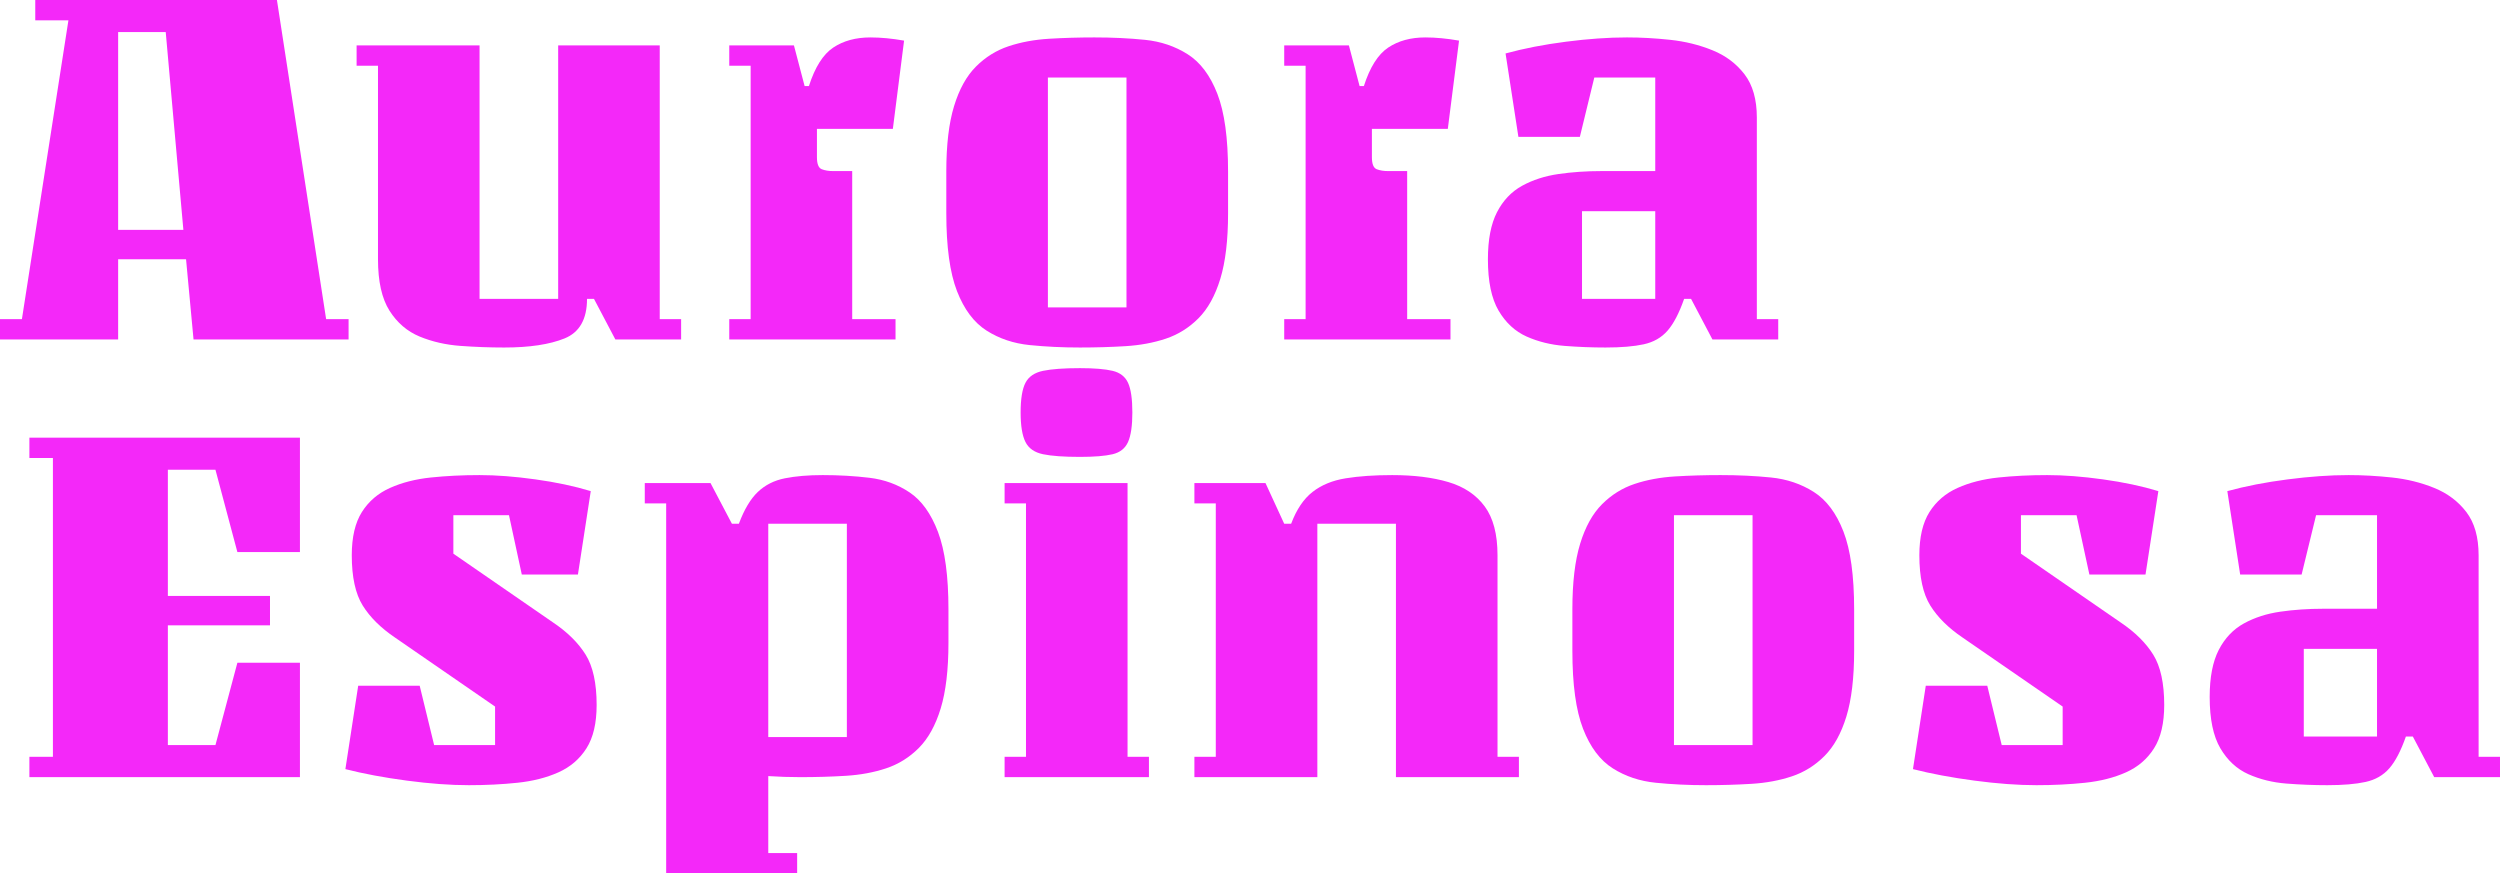 <?xml version="1.0" encoding="UTF-8" standalone="no"?>
<svg
   width="1906.678"
   zoomAndPan="magnify"
   viewBox="0 0 1430.008 499.581"
   height="666.108"
   preserveAspectRatio="xMidYMid"
   version="1.0"
   id="svg43"
   sodipodi:docname="logo-large.svg"
   xmlns:inkscape="http://www.inkscape.org/namespaces/inkscape"
   xmlns:sodipodi="http://sodipodi.sourceforge.net/DTD/sodipodi-0.dtd"
   xmlns="http://www.w3.org/2000/svg"
   xmlns:svg="http://www.w3.org/2000/svg">
  <sodipodi:namedview
     id="namedview43"
     pagecolor="#505050"
     bordercolor="#eeeeee"
     borderopacity="1"
     inkscape:showpageshadow="0"
     inkscape:pageopacity="0"
     inkscape:pagecheckerboard="0"
     inkscape:deskcolor="#505050">
    <inkscape:page
       x="2.6970929e-16"
       y="-1.2944446e-14"
       width="1430.008"
       height="499.581"
       id="page2"
       margin="0"
       bleed="0" />
  </sodipodi:namedview>
  <defs
     id="defs1" />
  <g
     fill="#f428f9"
     fill-opacity="1"
     id="g4"
     transform="translate(2.658,-187.653)">
    <g
       transform="translate(4.982,381.84)"
       id="g3">
      <g
         id="g2">
        <path
           d="M 59.938,0 H -7.641 V -11.625 H 4.891 L 31.5,-182.562 H 12.531 v -11.625 H 150.766 L 178.906,-11.625 H 191.75 V 0 H 103.062 L 98.781,-45.875 H 59.938 Z m 0,-175.844 V -62.688 H 97.25 L 87.156,-175.844 Z m 0,0"
           id="path1" />
      </g>
    </g>
  </g>
  <g
     fill="#f428f9"
     fill-opacity="1"
     id="g7"
     transform="translate(2.658,-187.653)">
    <g
       transform="translate(189.086,381.84)"
       id="g6">
      <g
         id="g5">
        <path
           d="M 24.469,-45.875 V -156.578 H 12.234 v -11.625 H 82.562 v 144.969 h 44.969 V -168.203 H 185.625 V -11.625 h 12.234 V 0 H 160.25 l -12.234,-23.234 h -3.984 c 0,11.617 -4.281,19.156 -12.844,22.625 -8.562,3.469 -20.078,5.203 -34.547,5.203 -8.156,0 -16.469,-0.309 -24.938,-0.922 C 63.242,3.055 55.445,1.273 48.312,-1.672 41.176,-4.629 35.414,-9.57 31.031,-16.5 c -4.375,-6.938 -6.562,-16.727 -6.562,-29.375 z m 0,0"
           id="path4" />
      </g>
    </g>
  </g>
  <g
     fill="#f428f9"
     fill-opacity="1"
     id="g10"
     transform="translate(2.658,-187.653)">
    <g
       transform="translate(400.713,381.84)"
       id="g9">
      <g
         id="g8">
        <path
           d="m 13.766,-168.203 h 37 l 6.109,23.25 h 2.453 c 3.469,-10.801 8.102,-18.141 13.906,-22.016 5.812,-3.875 12.898,-5.812 21.266,-5.812 5.906,0 12.328,0.609 19.266,1.828 l -6.422,50.469 H 63.922 v 16.203 c 0,3.875 0.914,6.172 2.75,6.891 1.832,0.711 3.973,1.062 6.422,1.062 h 11 V -11.625 H 108.875 V 0 H 13.766 V -11.625 H 26 V -156.578 H 13.766 Z m 0,0"
           id="path7" />
      </g>
    </g>
  </g>
  <g
     fill="#f428f9"
     fill-opacity="1"
     id="g13"
     transform="translate(2.658,-187.653)">
    <g
       transform="translate(520.288,381.84)"
       id="g12">
      <g
         id="g11">
        <path
           d="m 179.516,-96.031 v 23.859 c 0,15.293 -1.48,27.781 -4.438,37.469 -2.961,9.68 -7.141,17.219 -12.547,22.625 -5.398,5.406 -11.617,9.281 -18.656,11.625 -7.031,2.344 -14.73,3.77 -23.094,4.281 -8.355,0.508 -17.016,0.766 -25.984,0.766 -9.992,0 -19.574,-0.465 -28.75,-1.391 -9.168,-0.918 -17.371,-3.664 -24.609,-8.25 -7.242,-4.582 -12.902,-12.125 -16.984,-22.625 -4.074,-10.5 -6.109,-25.332 -6.109,-44.5 V -96.031 c 0,-15.289 1.477,-27.773 4.438,-37.453 2.957,-9.688 7.133,-17.227 12.531,-22.625 5.406,-5.406 11.625,-9.281 18.656,-11.625 7.039,-2.344 14.738,-3.77 23.094,-4.281 8.363,-0.508 17.031,-0.766 26,-0.766 10.188,0 19.816,0.461 28.891,1.375 9.07,0.918 17.227,3.672 24.469,8.266 7.238,4.586 12.895,12.125 16.969,22.625 4.082,10.5 6.125,25.328 6.125,44.484 z m -58.109,77.688 v -131.5 H 76.453 v 131.5 z m 0,0"
           id="path10" />
      </g>
    </g>
  </g>
  <g
     fill="#f428f9"
     fill-opacity="1"
     id="g16"
     transform="translate(2.658,-187.653)">
    <g
       transform="translate(718.153,381.84)"
       id="g15">
      <g
         id="g14">
        <path
           d="m 13.766,-168.203 h 37 l 6.109,23.25 h 2.453 c 3.469,-10.801 8.102,-18.141 13.906,-22.016 5.812,-3.875 12.898,-5.812 21.266,-5.812 5.906,0 12.328,0.609 19.266,1.828 l -6.422,50.469 H 63.922 v 16.203 c 0,3.875 0.914,6.172 2.75,6.891 1.832,0.711 3.973,1.062 6.422,1.062 h 11 V -11.625 H 108.875 V 0 H 13.766 V -11.625 H 26 V -156.578 H 13.766 Z m 0,0"
           id="path13" />
      </g>
    </g>
  </g>
  <g
     fill="#f428f9"
     fill-opacity="1"
     id="g19"
     transform="translate(2.658,-187.653)">
    <g
       transform="translate(837.728,381.84)"
       id="g18">
      <g
         id="g17">
        <path
           d="m 28.141,-115.906 -7.344,-47.703 c 10.395,-2.852 21.91,-5.094 34.547,-6.719 12.645,-1.633 24.27,-2.453 34.875,-2.453 7.945,0 16.203,0.461 24.766,1.375 8.562,0.918 16.613,2.906 24.156,5.969 7.539,3.055 13.656,7.637 18.344,13.75 4.695,6.117 7.047,14.375 7.047,24.781 V -11.625 h 12.234 V 0 h -37.625 l -12.234,-23.234 h -3.969 c -2.855,8.148 -6.016,14.211 -9.484,18.188 C 109.984,-1.066 105.445,1.531 99.844,2.75 94.238,3.977 86.953,4.594 77.984,4.594 c -7.75,0 -15.555,-0.309 -23.406,-0.922 C 46.734,3.055 39.5,1.273 32.875,-1.672 26.25,-4.629 20.895,-9.57 16.812,-16.5 c -4.074,-6.938 -6.109,-16.727 -6.109,-29.375 0,-11.207 1.727,-20.176 5.188,-26.906 3.469,-6.727 8.258,-11.773 14.375,-15.141 6.125,-3.363 13.055,-5.602 20.797,-6.719 7.75,-1.125 15.906,-1.688 24.469,-1.688 h 30.891 V -149.844 H 71.562 l -8.266,33.938 z m 78.281,92.672 v -50.156 H 64.531 v 50.156 z m 0,0"
           id="path16" />
      </g>
    </g>
  </g>
  <g
     fill="#f428f9"
     fill-opacity="1"
     id="g22"
     transform="translate(2.658,-187.653)">
    <g
       transform="translate(4.982,632.187)"
       id="g21">
      <g
         id="g20">
        <path
           d="M 9.172,0 V -11.625 H 22.625 V -182.562 H 9.172 v -11.625 H 163.922 v 65.438 h -35.781 l -12.547,-47.094 H 88.375 v 72.172 h 58.422 v 16.828 H 88.375 v 68.5 h 27.219 l 12.547,-47.094 h 35.781 V 0 Z m 0,0"
           id="path19" />
      </g>
    </g>
  </g>
  <g
     fill="#f428f9"
     fill-opacity="1"
     id="g25"
     transform="translate(2.658,-187.653)">
    <g
       transform="translate(179.605,632.187)"
       id="g24">
      <g
         id="g23">
        <path
           d="M 85.938,4.594 C 75.332,4.594 63.504,3.723 50.453,1.984 37.41,0.254 25.691,-1.938 15.297,-4.594 L 22.625,-52.297 H 57.797 L 66.062,-18.344 h 34.859 V -40.375 L 43.734,-79.812 c -8.156,-5.508 -14.328,-11.625 -18.516,-18.344 -4.18,-6.727 -6.266,-16.312 -6.266,-28.75 0,-10.406 1.938,-18.664 5.812,-24.781 3.875,-6.113 9.227,-10.695 16.062,-13.75 6.832,-3.062 14.629,-5.051 23.391,-5.969 8.77,-0.914 18.047,-1.375 27.828,-1.375 9.582,0 20.234,0.82 31.953,2.453 11.727,1.625 22.281,3.867 31.656,6.719 l -7.344,47.703 h -32.109 l -7.328,-33.938 H 77.062 v 22.016 L 134.25,-88.375 c 8.156,5.5 14.32,11.617 18.5,18.344 4.176,6.73 6.266,16.312 6.266,28.75 0,10.398 -1.938,18.652 -5.812,24.766 C 149.336,-10.398 143.988,-5.812 137.156,-2.75 130.32,0.301 122.52,2.285 113.75,3.203 104.988,4.129 95.719,4.594 85.938,4.594 Z m 0,0"
           id="path22" />
      </g>
    </g>
  </g>
  <g
     fill="#f428f9"
     fill-opacity="1"
     id="g28"
     transform="translate(2.658,-187.653)">
    <g
       transform="translate(353.922,632.187)"
       id="g27">
      <g
         id="g26">
        <path
           d="M 12.234,-168.203 H 49.844 l 12.234,23.25 H 66.062 c 3.051,-8.156 6.664,-14.219 10.844,-18.188 4.188,-3.977 9.336,-6.578 15.453,-7.797 6.113,-1.227 13.348,-1.844 21.703,-1.844 9.176,0 18.047,0.512 26.609,1.531 8.562,1.023 16.254,3.824 23.078,8.406 6.832,4.586 12.238,12.125 16.219,22.625 3.977,10.5 5.969,25.23 5.969,44.188 v 19.266 c 0,15.293 -1.48,27.781 -4.438,37.469 -2.961,9.688 -7.141,17.234 -12.547,22.641 -5.398,5.398 -11.617,9.266 -18.656,11.609 -7.031,2.344 -14.727,3.773 -23.078,4.281 C 118.863,-0.254 110.195,0 101.219,0 98.164,0 95.109,-0.051 92.047,-0.156 88.992,-0.258 85.938,-0.41 82.875,-0.609 v 44.031 h 16.516 v 11.625 H 24.469 V -156.578 H 12.234 Z M 127.828,-22.938 V -144.953 H 82.875 V -22.938 Z m 0,0"
           id="path25" />
      </g>
    </g>
  </g>
  <g
     fill="#f428f9"
     fill-opacity="1"
     id="g31"
     transform="translate(2.658,-187.653)">
    <g
       transform="translate(558.21,632.187)"
       id="g30">
      <g
         id="g29">
        <path
           d="m 56.875,-183.188 c -9.168,0 -16.199,-0.504 -21.094,-1.516 -4.898,-1.02 -8.262,-3.363 -10.094,-7.031 -1.836,-3.676 -2.75,-9.285 -2.75,-16.828 0,-7.75 0.914,-13.406 2.75,-16.969 1.832,-3.57 5.195,-5.867 10.094,-6.891 4.895,-1.02 11.926,-1.531 21.094,-1.531 8.156,0 14.375,0.512 18.656,1.531 4.281,1.023 7.234,3.32 8.859,6.891 1.633,3.562 2.453,9.219 2.453,16.969 0,7.543 -0.82,13.152 -2.453,16.828 -1.625,3.668 -4.578,6.012 -8.859,7.031 -4.281,1.012 -10.5,1.516 -18.656,1.516 z M 96.328,0 h -82.562 V -11.625 H 26 V -156.578 H 13.766 v -11.625 H 84.094 V -11.625 h 12.234 z m 0,0"
           id="path28" />
      </g>
    </g>
  </g>
  <g
     fill="#f428f9"
     fill-opacity="1"
     id="g34"
     transform="translate(2.658,-187.653)">
    <g
       transform="translate(666.775,632.187)"
       id="g33">
      <g
         id="g32">
        <path
           d="M 199.391,0 H 129.047 V -144.953 H 84.094 V 0 H 13.766 V -11.625 H 26 V -156.578 H 13.766 v -11.625 H 54.438 l 10.703,23.25 h 3.969 c 3.062,-8.156 7.141,-14.219 12.234,-18.188 5.094,-3.977 11.41,-6.578 18.953,-7.797 7.551,-1.227 16.422,-1.844 26.609,-1.844 12.438,0 23.141,1.328 32.109,3.984 8.977,2.648 15.91,7.281 20.797,13.906 4.895,6.625 7.344,15.953 7.344,27.984 V -11.625 h 12.234 z m 0,0"
           id="path31" />
      </g>
    </g>
  </g>
  <g
     fill="#f428f9"
     fill-opacity="1"
     id="g37"
     transform="translate(2.658,-187.653)">
    <g
       transform="translate(878.402,632.187)"
       id="g36">
      <g
         id="g35">
        <path
           d="m 179.516,-96.031 v 23.859 c 0,15.293 -1.48,27.781 -4.438,37.469 -2.961,9.68 -7.141,17.219 -12.547,22.625 -5.398,5.406 -11.617,9.281 -18.656,11.625 -7.031,2.344 -14.73,3.77 -23.094,4.281 -8.355,0.508 -17.016,0.766 -25.984,0.766 -9.992,0 -19.574,-0.465 -28.75,-1.391 -9.168,-0.918 -17.371,-3.664 -24.609,-8.25 -7.242,-4.582 -12.902,-12.125 -16.984,-22.625 -4.074,-10.5 -6.109,-25.332 -6.109,-44.5 V -96.031 c 0,-15.289 1.477,-27.773 4.438,-37.453 2.957,-9.688 7.133,-17.227 12.531,-22.625 5.406,-5.406 11.625,-9.281 18.656,-11.625 7.039,-2.344 14.738,-3.77 23.094,-4.281 8.363,-0.508 17.031,-0.766 26,-0.766 10.188,0 19.816,0.461 28.891,1.375 9.07,0.918 17.227,3.672 24.469,8.266 7.238,4.586 12.895,12.125 16.969,22.625 4.082,10.5 6.125,25.328 6.125,44.484 z m -58.109,77.688 v -131.5 H 76.453 v 131.5 z m 0,0"
           id="path34" />
      </g>
    </g>
  </g>
  <g
     fill="#f428f9"
     fill-opacity="1"
     id="g40"
     transform="translate(2.658,-187.653)">
    <g
       transform="translate(1076.267,632.187)"
       id="g39">
      <g
         id="g38">
        <path
           d="M 85.938,4.594 C 75.332,4.594 63.504,3.723 50.453,1.984 37.41,0.254 25.691,-1.938 15.297,-4.594 L 22.625,-52.297 H 57.797 L 66.062,-18.344 h 34.859 V -40.375 L 43.734,-79.812 c -8.156,-5.508 -14.328,-11.625 -18.516,-18.344 -4.18,-6.727 -6.266,-16.312 -6.266,-28.75 0,-10.406 1.938,-18.664 5.812,-24.781 3.875,-6.113 9.227,-10.695 16.062,-13.75 6.832,-3.062 14.629,-5.051 23.391,-5.969 8.77,-0.914 18.047,-1.375 27.828,-1.375 9.582,0 20.234,0.82 31.953,2.453 11.727,1.625 22.281,3.867 31.656,6.719 l -7.344,47.703 h -32.109 l -7.328,-33.938 H 77.062 v 22.016 L 134.25,-88.375 c 8.156,5.5 14.32,11.617 18.5,18.344 4.176,6.73 6.266,16.312 6.266,28.75 0,10.398 -1.938,18.652 -5.812,24.766 C 149.336,-10.398 143.988,-5.812 137.156,-2.75 130.32,0.301 122.52,2.285 113.75,3.203 104.988,4.129 95.719,4.594 85.938,4.594 Z m 0,0"
           id="path37" />
      </g>
    </g>
  </g>
  <g
     fill="#f428f9"
     fill-opacity="1"
     id="g43"
     transform="translate(2.658,-187.653)">
    <g
       transform="translate(1250.584,632.187)"
       id="g42">
      <g
         id="g41">
        <path
           d="m 28.141,-115.906 -7.344,-47.703 c 10.395,-2.852 21.91,-5.094 34.547,-6.719 12.645,-1.633 24.27,-2.453 34.875,-2.453 7.945,0 16.203,0.461 24.766,1.375 8.562,0.918 16.613,2.906 24.156,5.969 7.539,3.055 13.656,7.637 18.344,13.75 4.695,6.117 7.047,14.375 7.047,24.781 V -11.625 h 12.234 V 0 h -37.625 l -12.234,-23.234 h -3.969 c -2.855,8.148 -6.016,14.211 -9.484,18.188 C 109.984,-1.066 105.445,1.531 99.844,2.75 94.238,3.977 86.953,4.594 77.984,4.594 c -7.75,0 -15.555,-0.309 -23.406,-0.922 C 46.734,3.055 39.5,1.273 32.875,-1.672 26.25,-4.629 20.895,-9.57 16.812,-16.5 c -4.074,-6.938 -6.109,-16.727 -6.109,-29.375 0,-11.207 1.727,-20.176 5.188,-26.906 3.469,-6.727 8.258,-11.773 14.375,-15.141 6.125,-3.363 13.055,-5.602 20.797,-6.719 7.75,-1.125 15.906,-1.688 24.469,-1.688 h 30.891 V -149.844 H 71.562 l -8.266,33.938 z m 78.281,92.672 v -50.156 H 64.531 v 50.156 z m 0,0"
           id="path40" />
      </g>
    </g>
  </g>
</svg>
